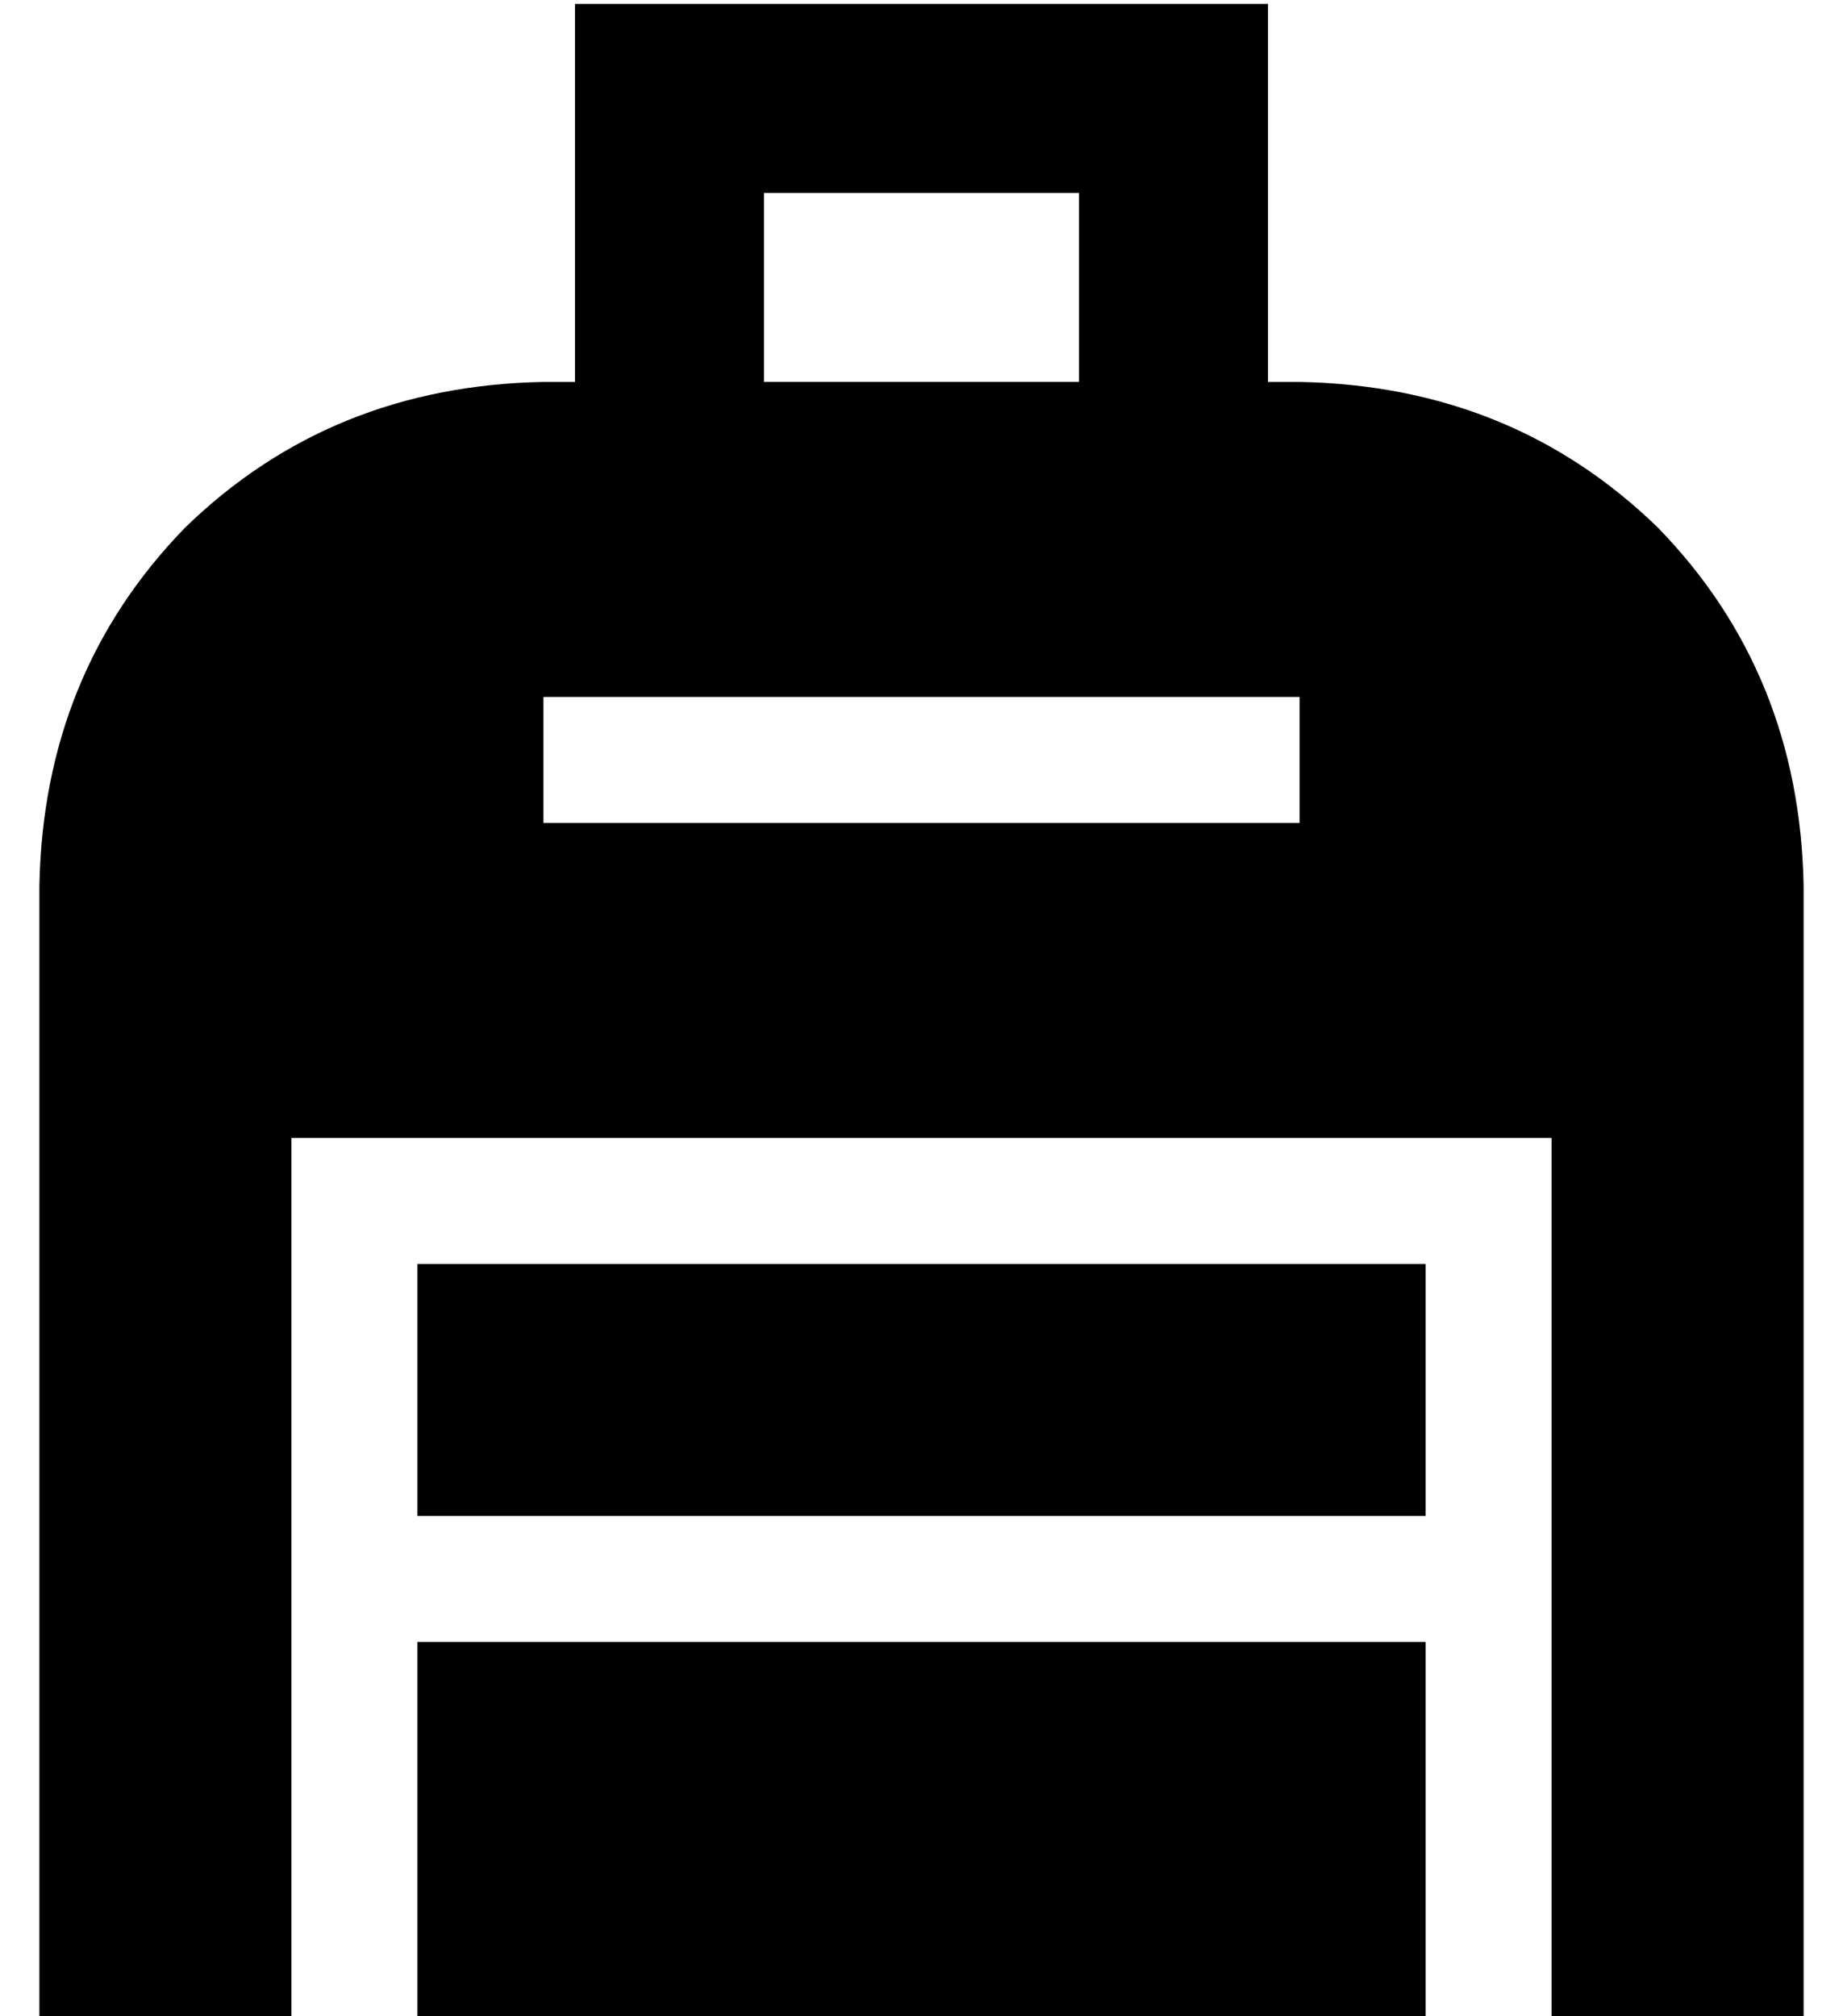 <?xml version="1.0" standalone="no"?>
<!DOCTYPE svg PUBLIC "-//W3C//DTD SVG 1.1//EN" "http://www.w3.org/Graphics/SVG/1.1/DTD/svg11.dtd" >
<svg xmlns="http://www.w3.org/2000/svg" xmlns:xlink="http://www.w3.org/1999/xlink" version="1.1" viewBox="-10 -40 468 512">
   <path fill="currentColor"
d="M136 -39h24h-24h176v24v0v72v0h8v0q54 1 91 37q36 37 37 91v288v0h-64v0v-112v0v-96v0v-16v0h-16h-304v16v0v96v0v112v0h-64v0v-288v0q1 -54 37 -91q37 -36 91 -37h8v0v-72v0v-24v0zM96 473v-96v96v-96h256v0v96v0h-256v0zM264 9h-80h80h-80v48v0h80v0v-48v0zM304 137
h-160h160h-176v32v0h16h176v-32v0h-16v0zM352 345h-256h256h-256v-64v0h256v0v64v0z" />
</svg>
